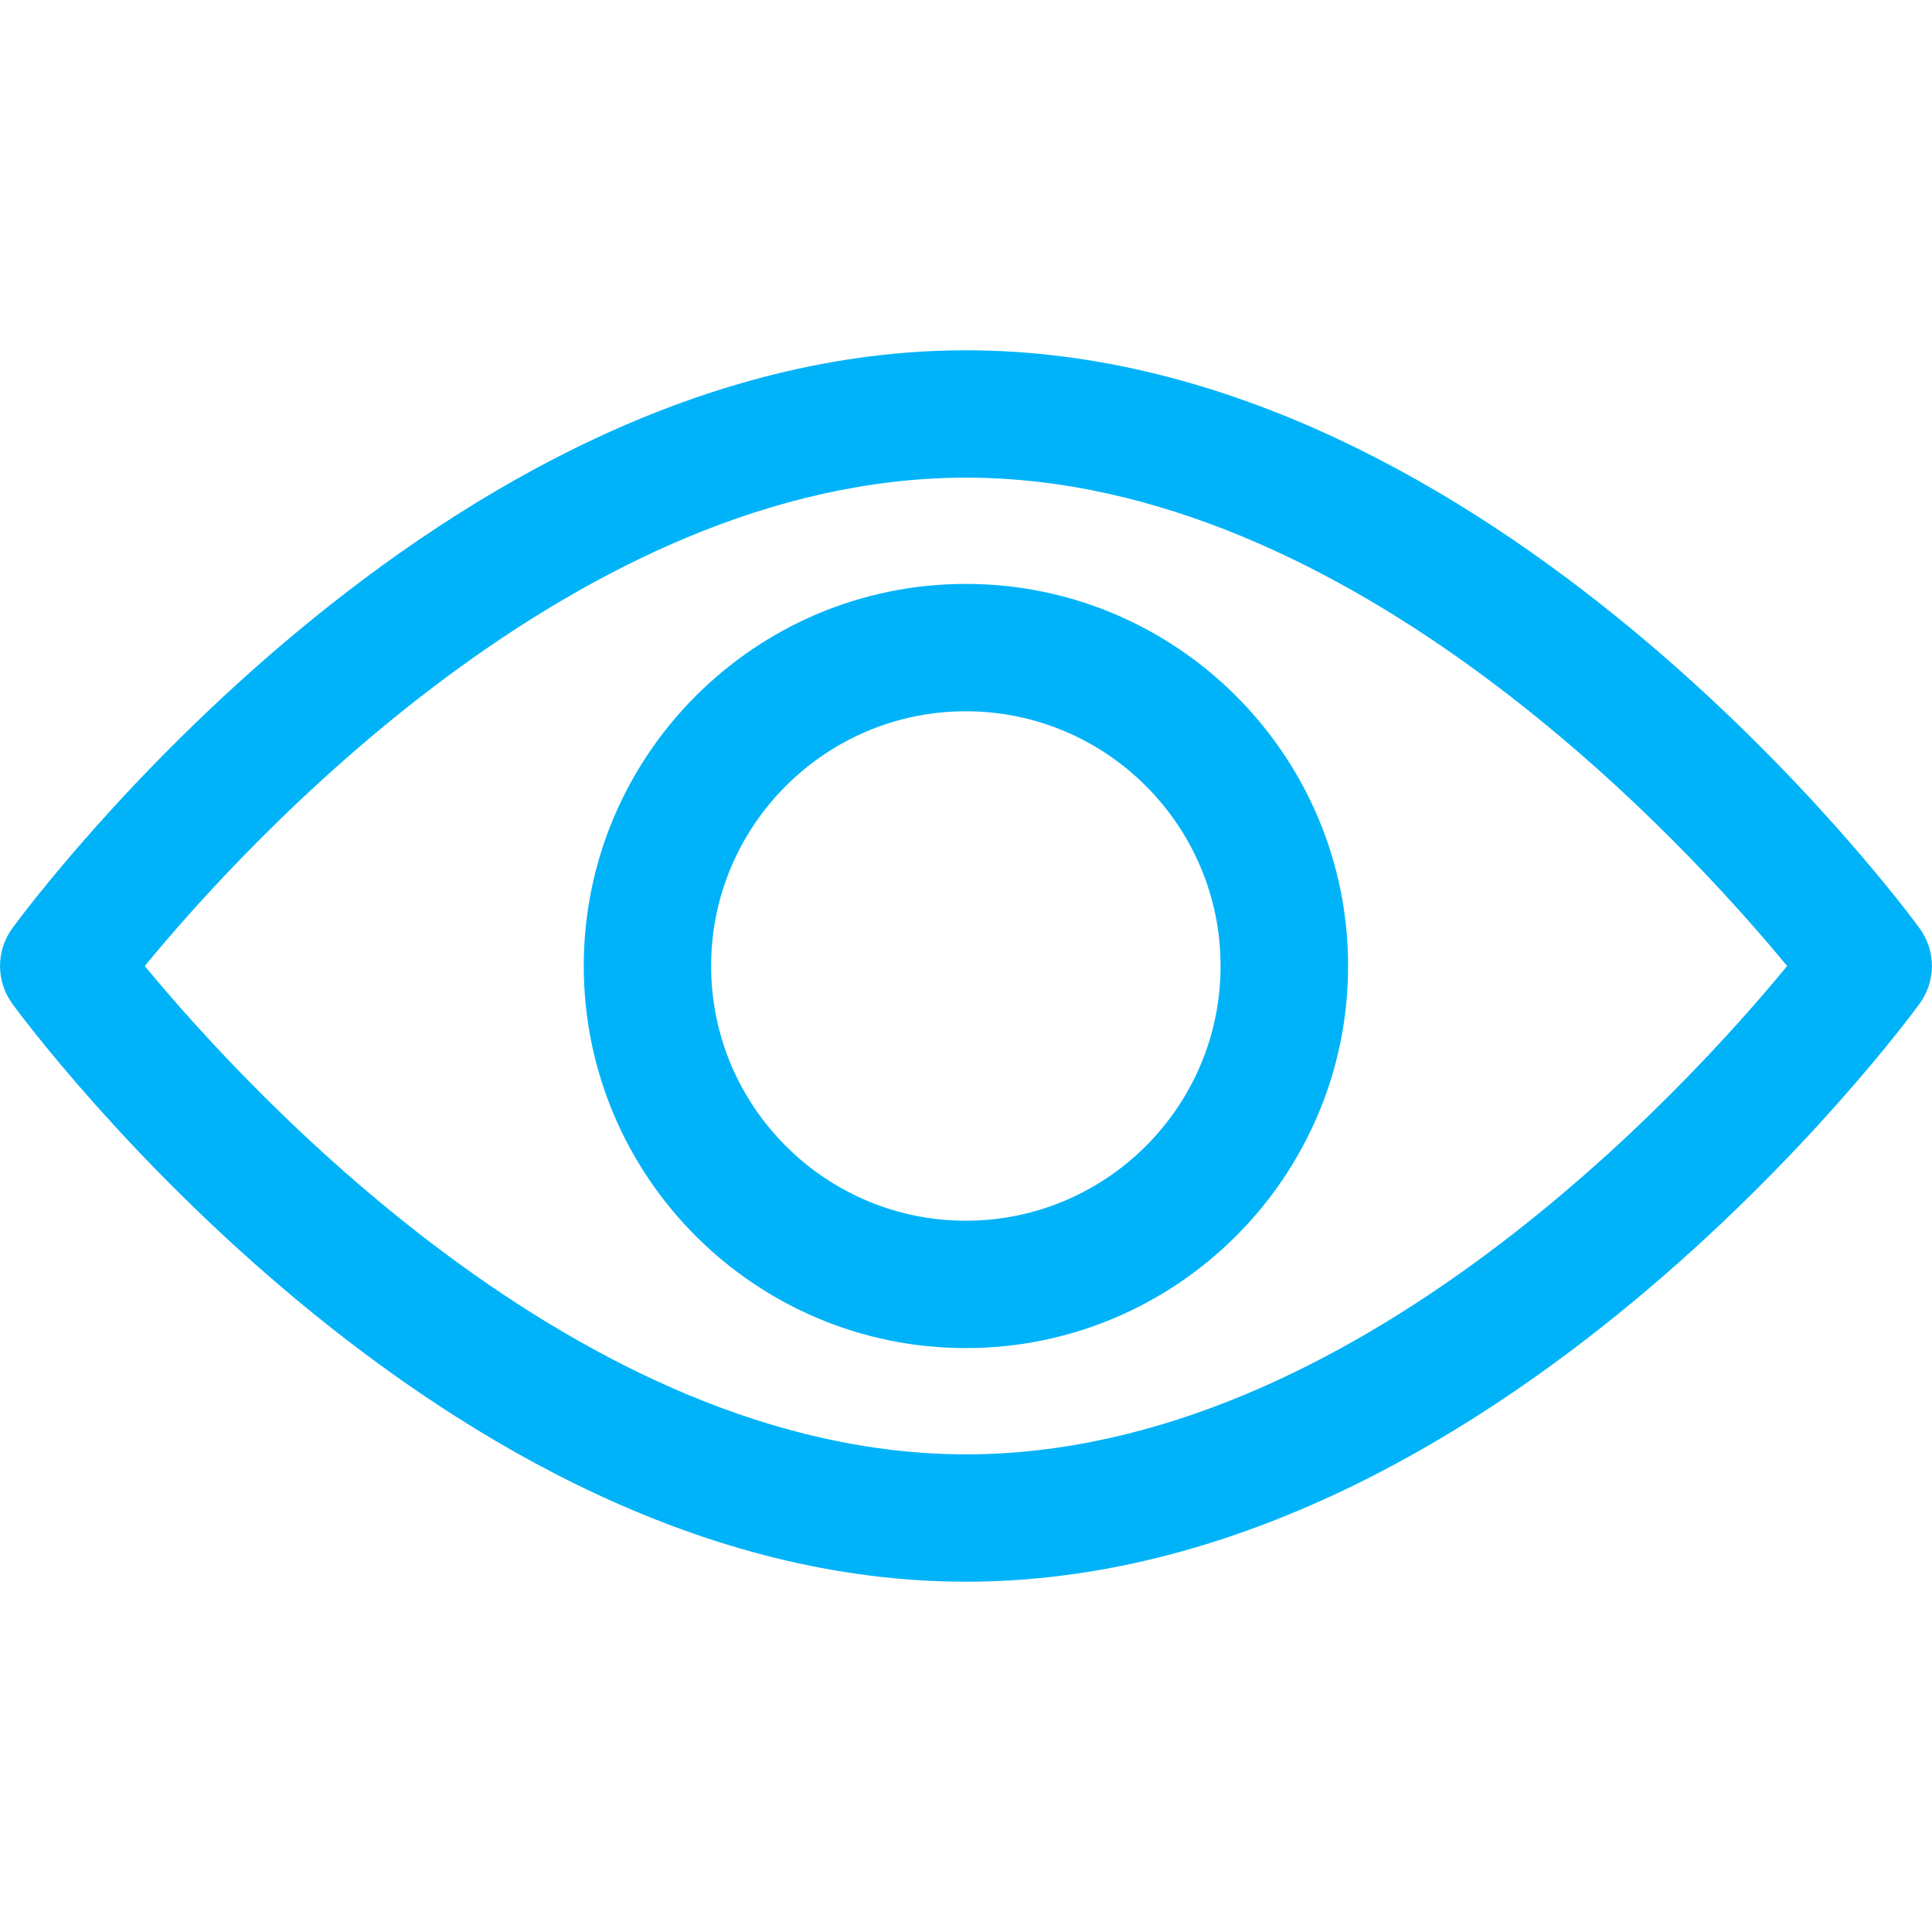 <svg width="13" height="13" viewBox="0 0 13 13" fill="none" xmlns="http://www.w3.org/2000/svg">
<path d="M12.917 6.247C12.801 6.088 10.034 2.357 6.5 2.357C2.966 2.357 0.199 6.088 0.082 6.247C-0.027 6.398 -0.027 6.602 0.082 6.753C0.199 6.912 2.966 10.643 6.5 10.643C10.034 10.643 12.801 6.912 12.917 6.753C13.027 6.602 13.027 6.398 12.917 6.247ZM6.5 9.786C3.897 9.786 1.642 7.309 0.974 6.5C1.641 5.689 3.891 3.214 6.5 3.214C9.103 3.214 11.358 5.69 12.025 6.5C11.359 7.311 9.109 9.786 6.5 9.786Z" fill="#00B3F8"/>
<path d="M6.499 3.929C5.081 3.929 3.928 5.082 3.928 6.5C3.928 7.918 5.081 9.071 6.499 9.071C7.917 9.071 9.071 7.918 9.071 6.5C9.071 5.082 7.917 3.929 6.499 3.929ZM6.499 8.214C5.554 8.214 4.785 7.445 4.785 6.5C4.785 5.555 5.554 4.786 6.499 4.786C7.444 4.786 8.213 5.555 8.213 6.5C8.213 7.445 7.444 8.214 6.499 8.214Z" fill="#00B3F8"/>
</svg>
